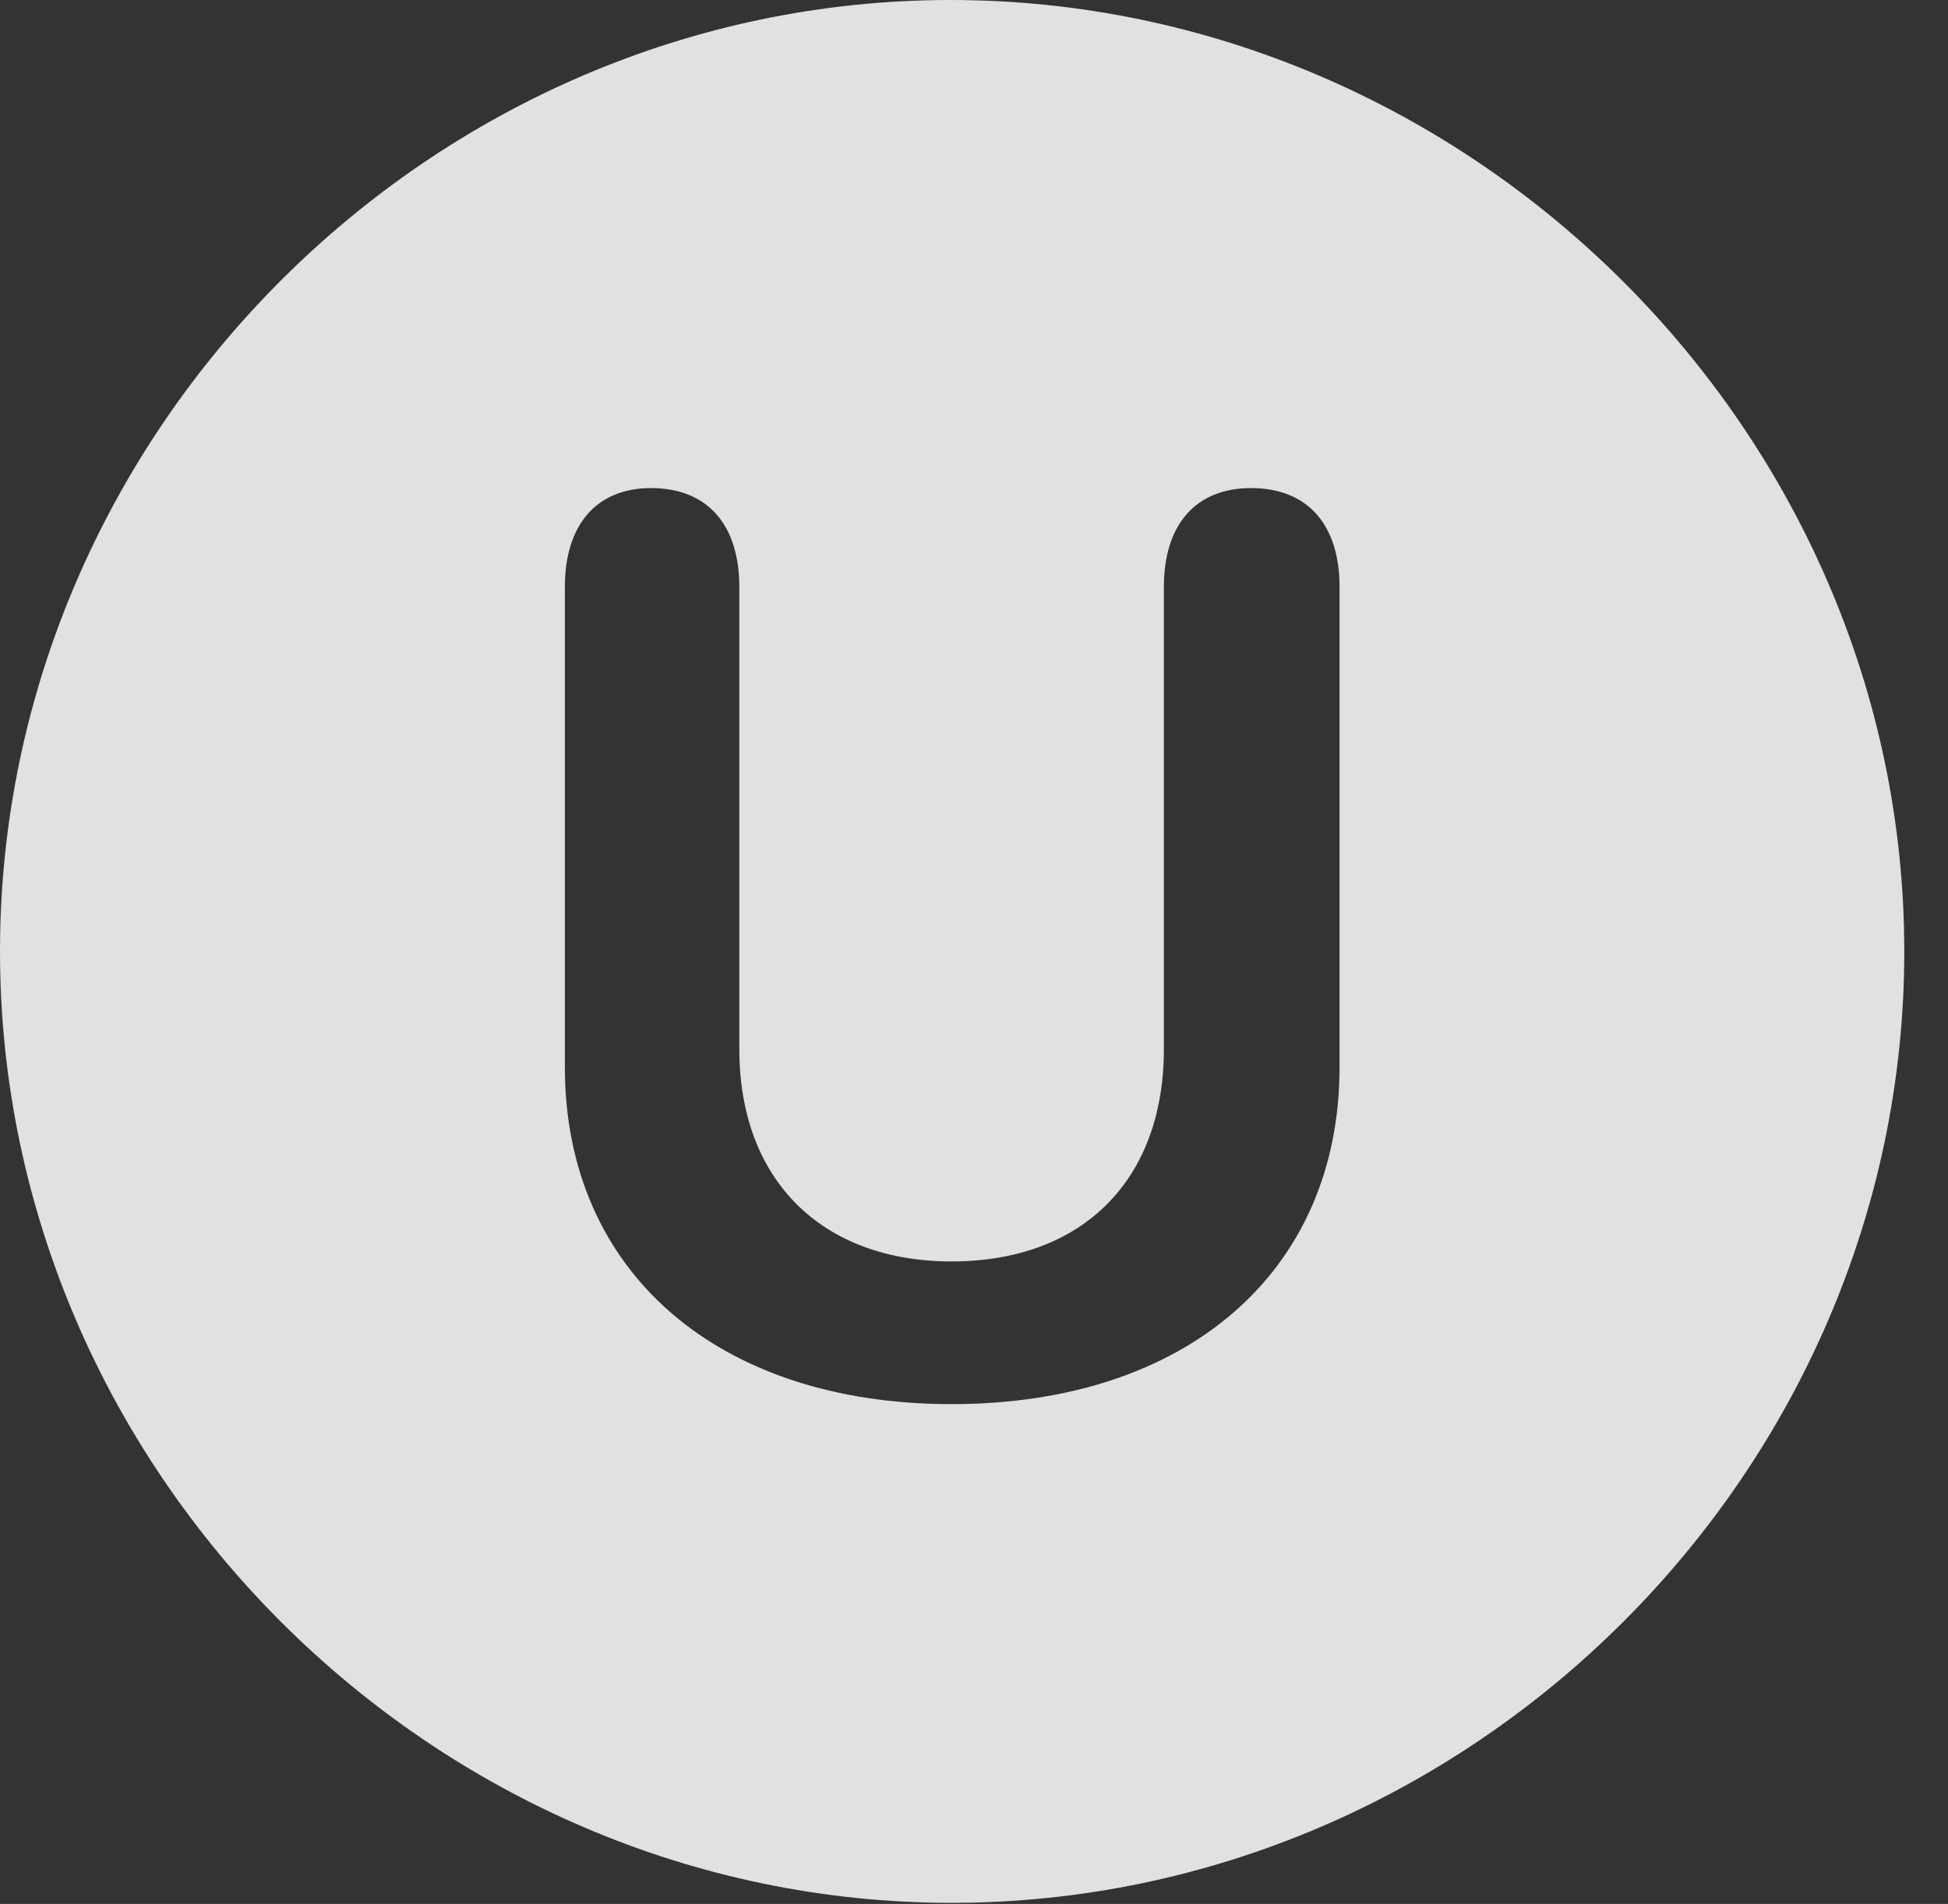 <?xml version="1.0" encoding="UTF-8"?>
<!--Generator: Apple Native CoreSVG 232.5-->
<!DOCTYPE svg
PUBLIC "-//W3C//DTD SVG 1.1//EN"
       "http://www.w3.org/Graphics/SVG/1.1/DTD/svg11.dtd">
<svg version="1.1" xmlns="http://www.w3.org/2000/svg" xmlns:xlink="http://www.w3.org/1999/xlink" width="16.133" height="15.771">
 <rect width="100%" height="100%" fill="#333333" stroke="none"/>
 <g>
  <rect height="15.771" opacity="0" width="16.133" x="0" y="0"/>
  <path d="M15.771 7.881C15.771 12.188 12.188 15.762 7.881 15.762C3.584 15.762 0 12.188 0 7.881C0 3.574 3.574 0 7.871 0C12.178 0 15.771 3.574 15.771 7.881ZM9.639 4.863L9.639 8.691C9.639 9.775 8.965 10.449 7.881 10.449C6.807 10.449 6.123 9.775 6.123 8.691L6.123 4.863C6.123 4.346 5.859 4.043 5.391 4.043C4.941 4.043 4.678 4.346 4.678 4.863L4.678 8.838C4.678 10.537 5.947 11.631 7.881 11.631C9.824 11.631 11.094 10.537 11.094 8.838L11.094 4.863C11.094 4.346 10.83 4.043 10.361 4.043C9.902 4.043 9.639 4.346 9.639 4.863Z" fill="#ffffff" fill-opacity="0.85"/>
 </g>
</svg>
